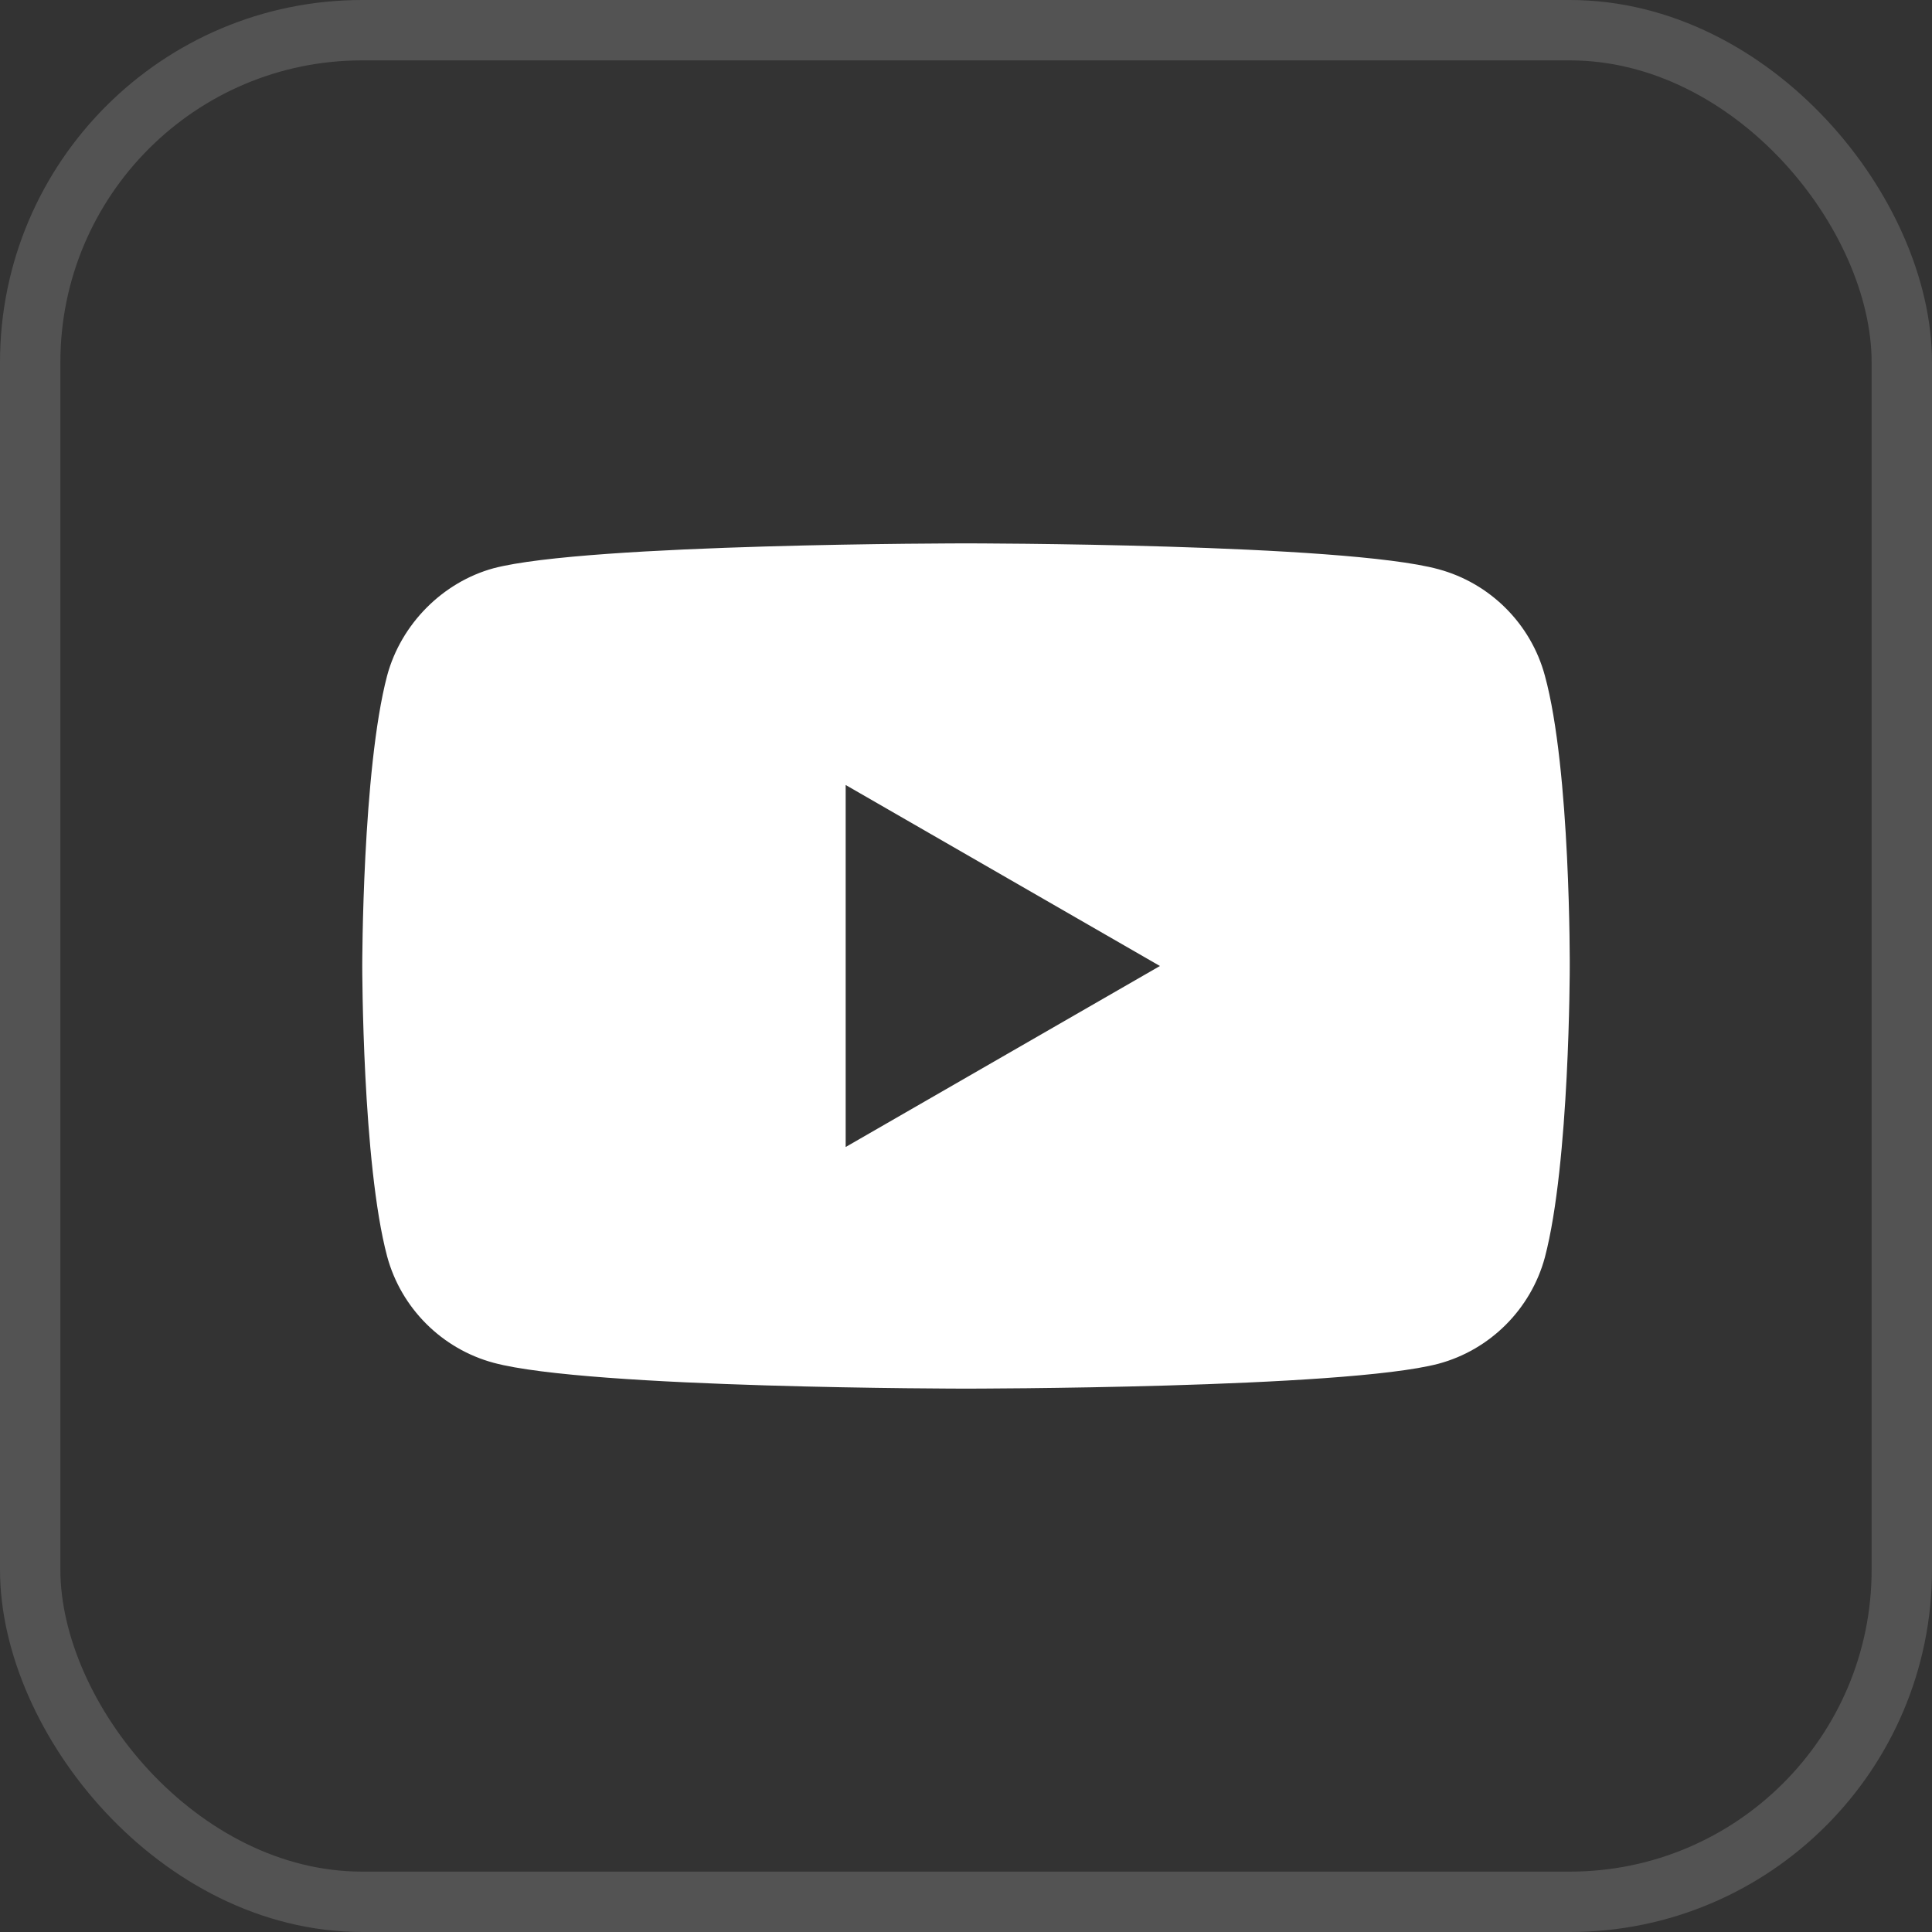 <svg width="32" height="32" viewBox="0 0 32 32" fill="none" xmlns="http://www.w3.org/2000/svg">
<rect x="0" y="0" width="32" height="32" fill="#333333" stroke="none"/>
<path fill-rule="evenodd" clip-rule="evenodd" d="M23.825 9.428C24.682 9.659 25.357 10.334 25.588 11.191C26.016 12.755 26 16.017 26 16.017C26 16.017 26 19.261 25.588 20.826C25.357 21.682 24.682 22.358 23.825 22.588C22.26 23 16 23 16 23C16 23 9.756 23 8.175 22.572C7.318 22.341 6.643 21.666 6.412 20.809C6 19.261 6 16 6 16C6 16 6 12.755 6.412 11.191C6.643 10.334 7.334 9.642 8.175 9.412C9.74 9 16 9 16 9C16 9 22.26 9 23.825 9.428ZM14.007 13.002L19.212 16L14.007 18.998V13.002Z" fill="white"/>
<rect x="0.5" y="0.5" width="31" height="31" rx="5.5" stroke="white" stroke-opacity="0.16"/>
</svg>

